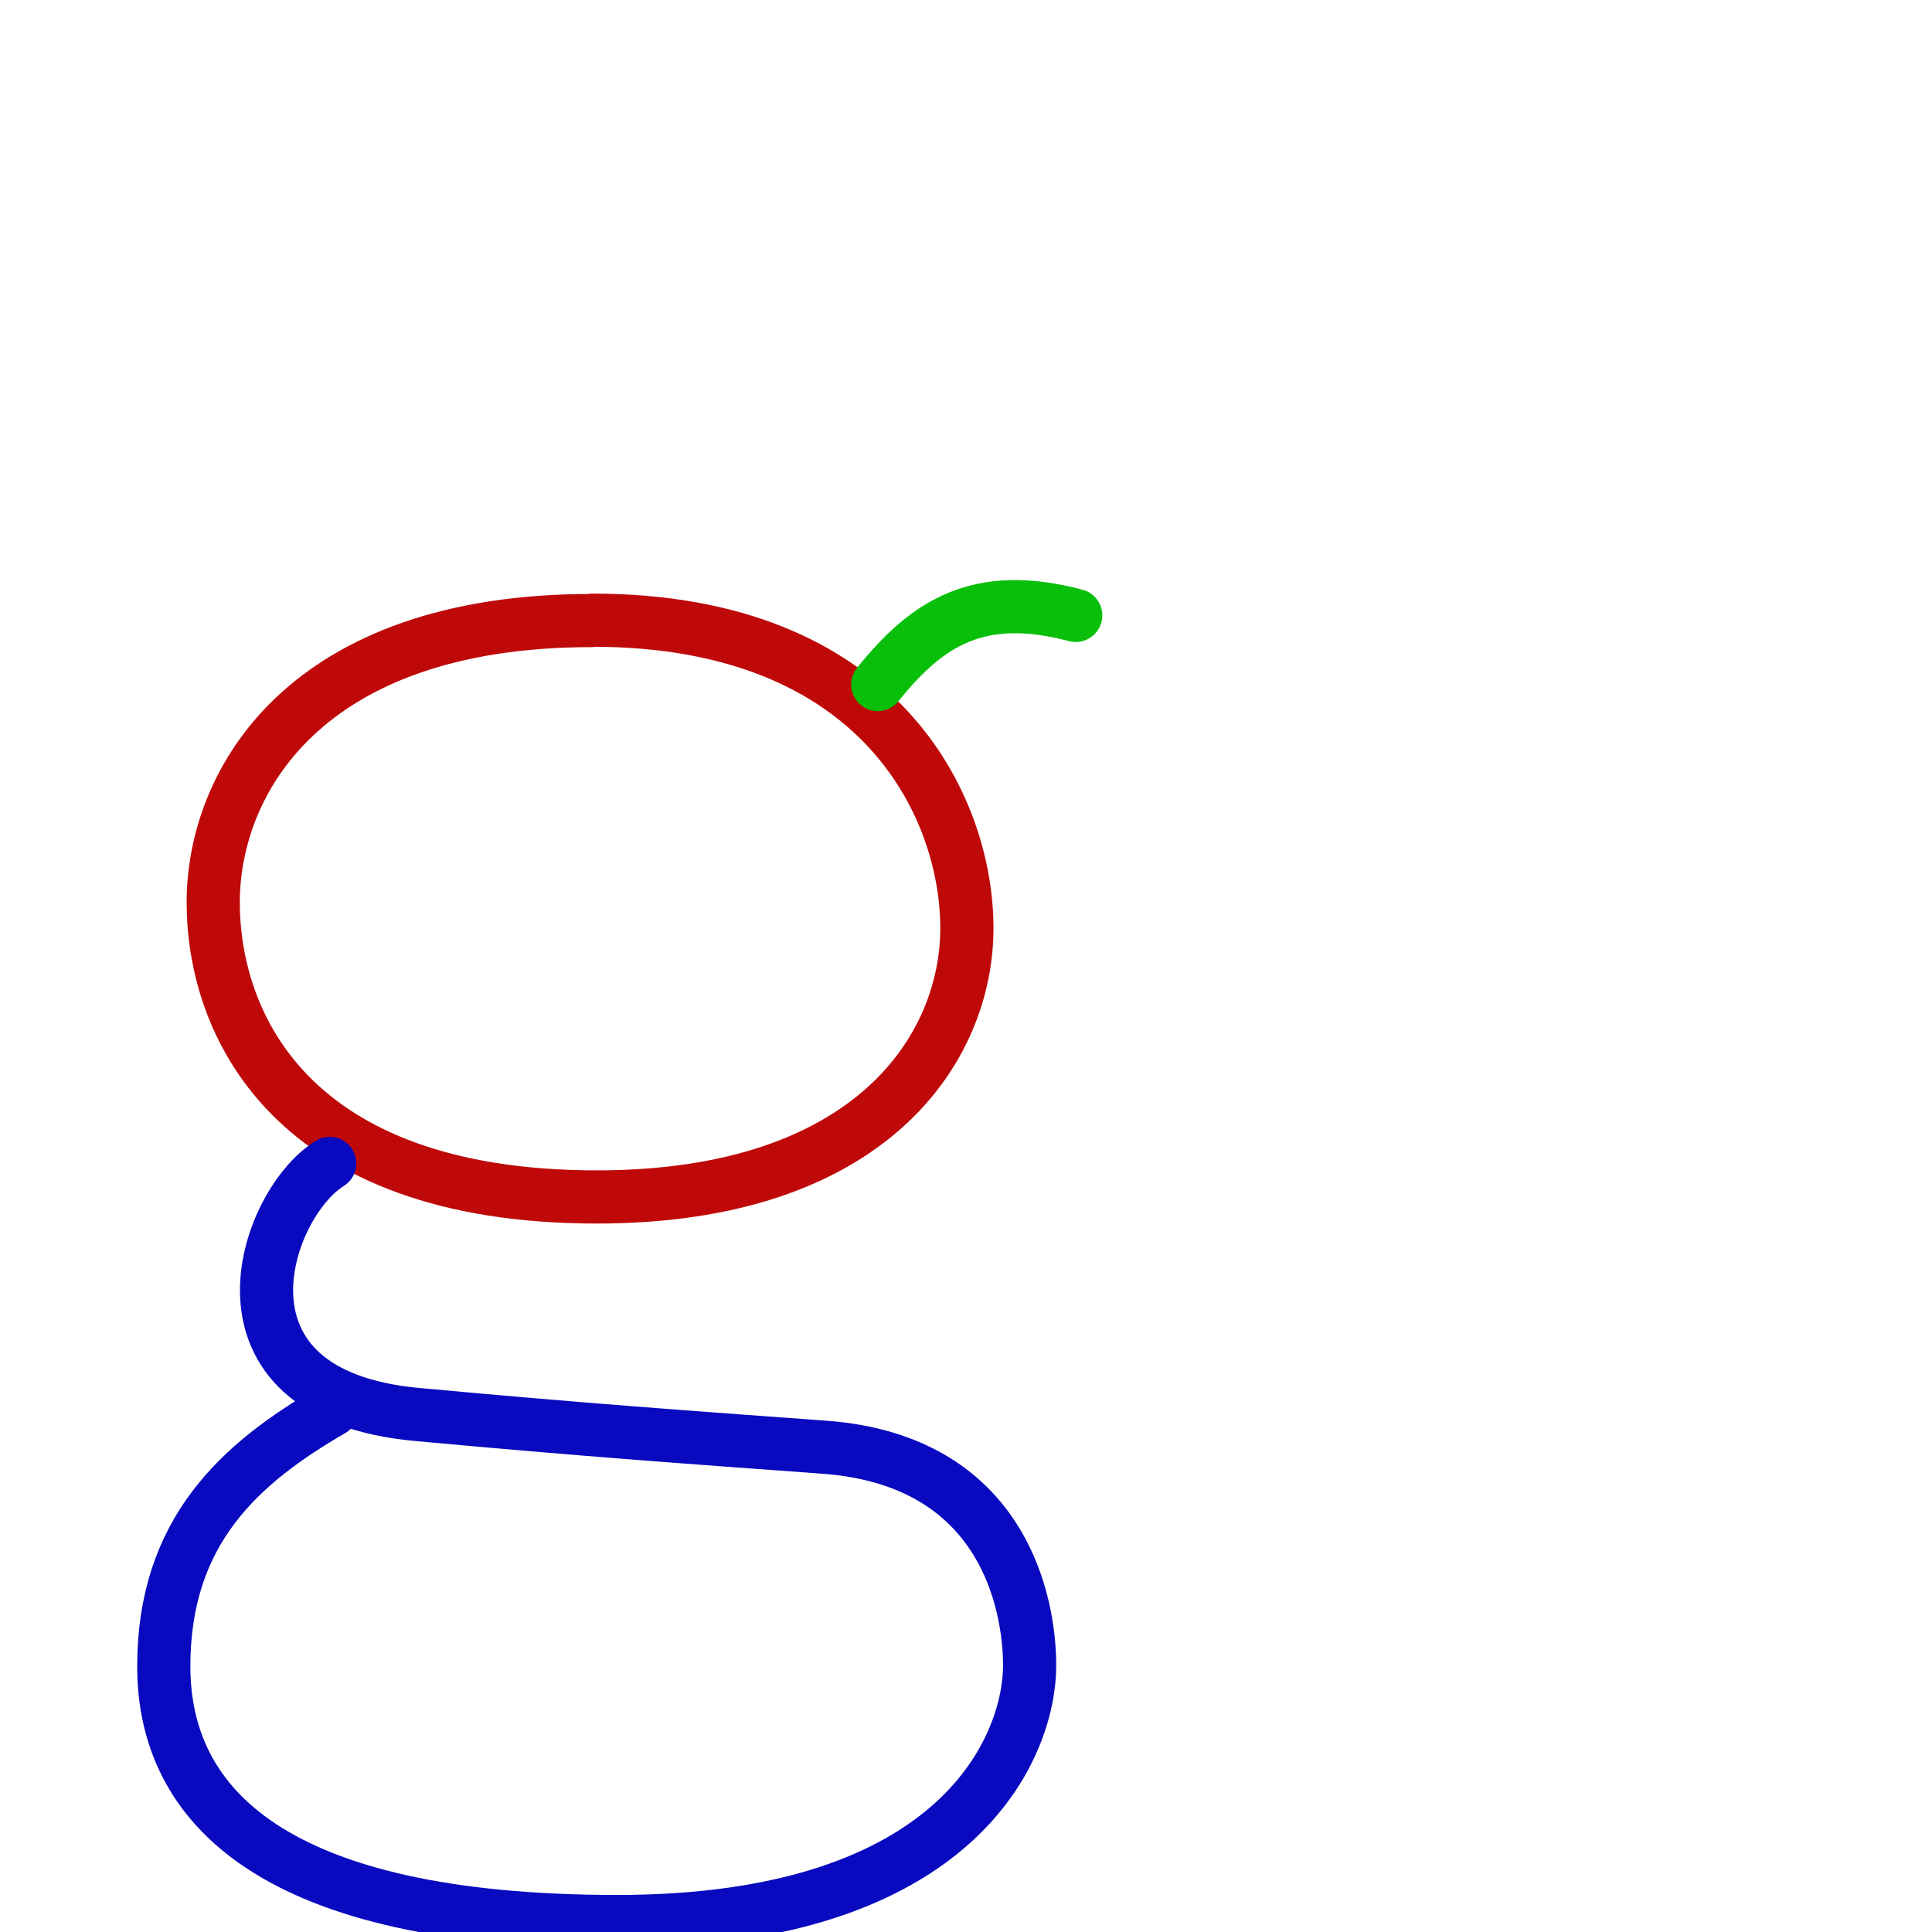 <?xml version="1.0" encoding="UTF-8"?>
<!--
This file has been modified from the original version by the kanji-colorize 
script (available at http://github.com/cayennes/kanji-colorize) with these 
settings: 
    mode: spectrum
    saturation: 0.95
    value: 0.75
    image_size: 327
It remains under a Creative Commons-Attribution-Share Alike 3.0 License.

The original SVG has the following copyright:

Copyright (C) 2009/2010/2011 Ulrich Apel.
This work is distributed under the conditions of the Creative Commons 
Attribution-Share Alike 3.0 Licence. This means you are free:
* to Share - to copy, distribute and transmit the work
* to Remix - to adapt the work

Under the following conditions:
* Attribution. You must attribute the work by stating your use of KanjiVG in
  your own copyright header and linking to KanjiVG's website
  (http://kanjivg.tagaini.net)
* Share Alike. If you alter, transform, or build upon this work, you may
  distribute the resulting work only under the same or similar license to this
  one.

See http://creativecommons.org/licenses/by-sa/3.0/ for more details.
-->
<!DOCTYPE svg PUBLIC "-//W3C//DTD SVG 1.0//EN" "http://www.w3.org/TR/2001/REC-SVG-20010904/DTD/svg10.dtd">
<svg xmlns="http://www.w3.org/2000/svg" width="327" height = "327" viewBox="0 0 327 327">
<g id="kvg:StrokePaths_00067" style="fill:none;stroke:#000000;stroke-width:3;stroke-linecap:round;stroke-linejoin:round;" transform="scale(3.0,3.0)">
<g id="kvg:00067">
	<path style="stroke:#bf0909" id="kvg:00067-s1" d="M33.38,35.01c-16.18,0-21.35,9.1-21.35,15.9s4.3,16.62,21.64,16.62c15.46,0,20.88-8.38,20.88-15.17s-4.84-17.37-21.12-17.37"/>
	<path style="stroke:#09bf09" id="kvg:00067-s2" d="M60.69,34.72c-5.49-1.45-8.38,0.43-11.17,3.9"/>
	<path style="stroke:#0909bf" id="kvg:00067-s3" d="M18.6,65.64c-3.72,2.31-7.39,13.03,4.91,14.16C32.9,80.67,39,81.1,46.52,81.65c10.12,0.75,11.57,8.84,11.57,12.32c0,4.48-3.9,14.44-23.27,14.44s-25.58-6.5-25.58-14.4c0-7.66,4.34-11.47,9.49-14.46"/>
</g>
</g>
<g id="kvg:StrokeNumbers_00067" style="font-size:8;fill:#808080" transform="scale(3.0,3.0)">
</g>
</svg>
